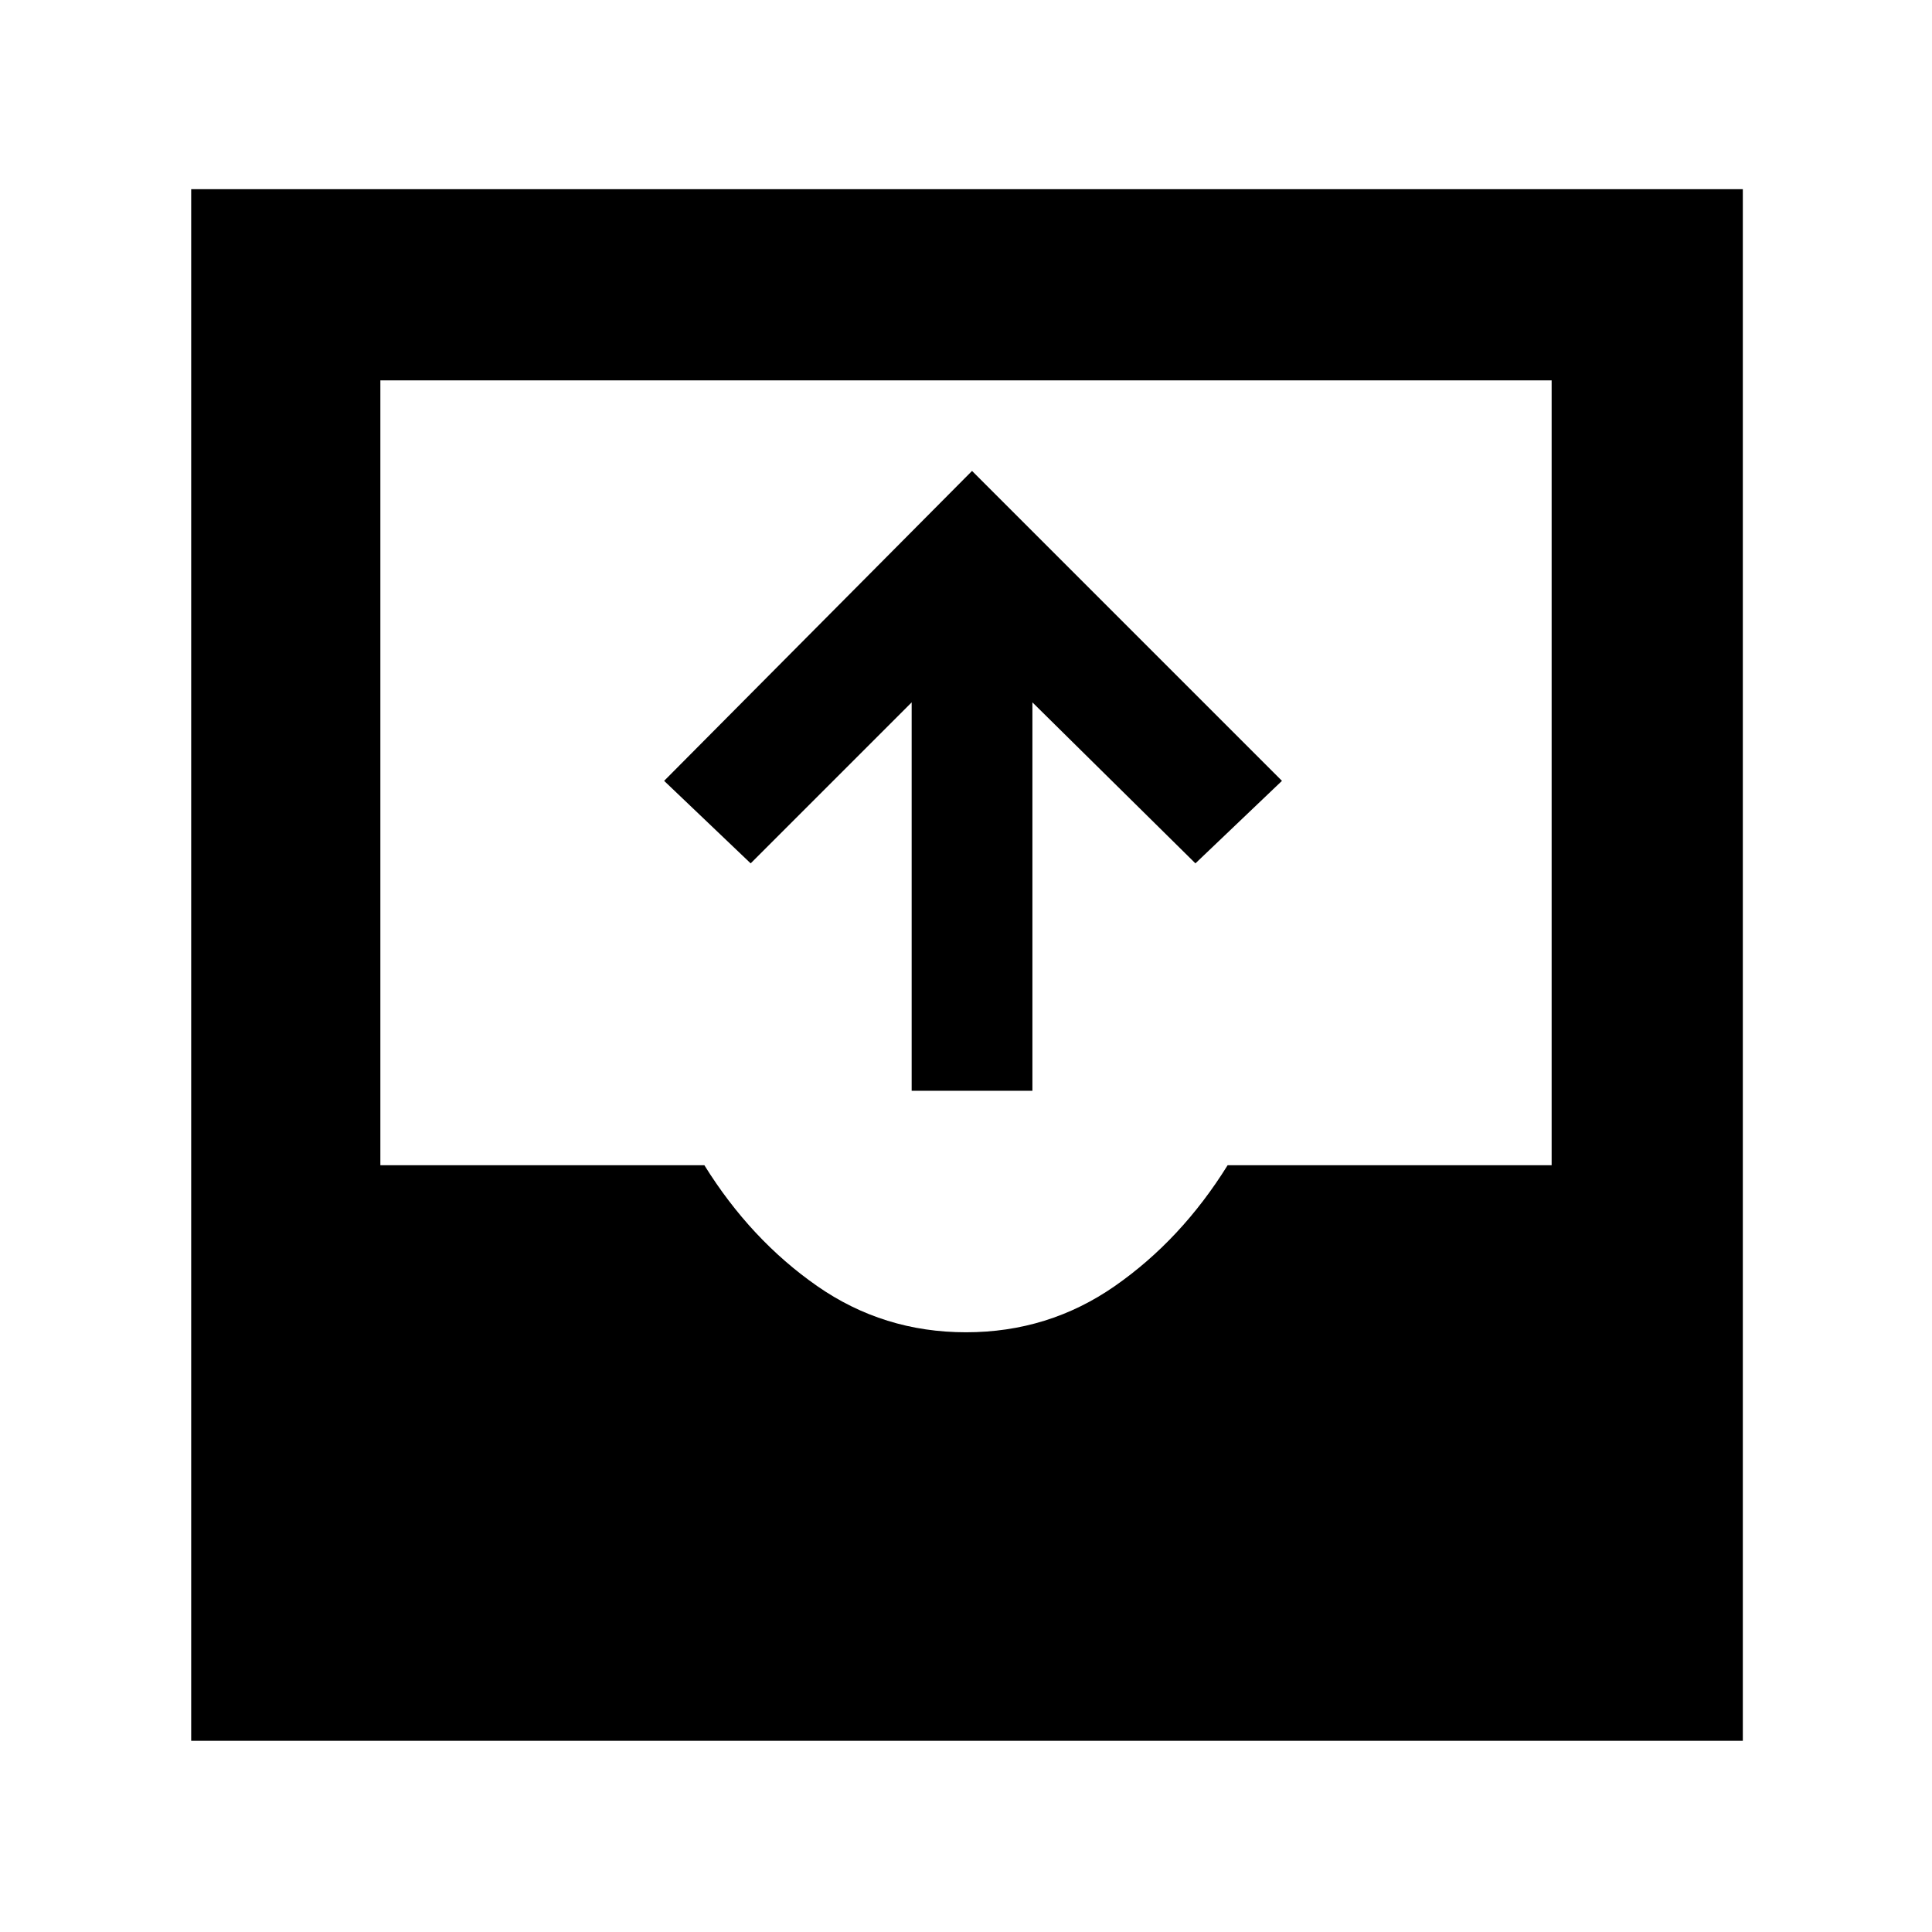 <svg xmlns="http://www.w3.org/2000/svg" height="48" width="48"><path d="M22.65 27.1V17.45L18.65 21.45L16.5 19.4L24.15 11.7L31.85 19.4L29.7 21.45L25.65 17.45V27.1ZM4.75 43.25V4.7H43.3V43.25ZM24 33.1Q26.05 33.1 27.7 31.95Q29.35 30.8 30.5 28.95H38.55V9.45H9.45V28.95H17.5Q18.65 30.8 20.3 31.95Q21.95 33.1 24 33.1Z"/></svg>